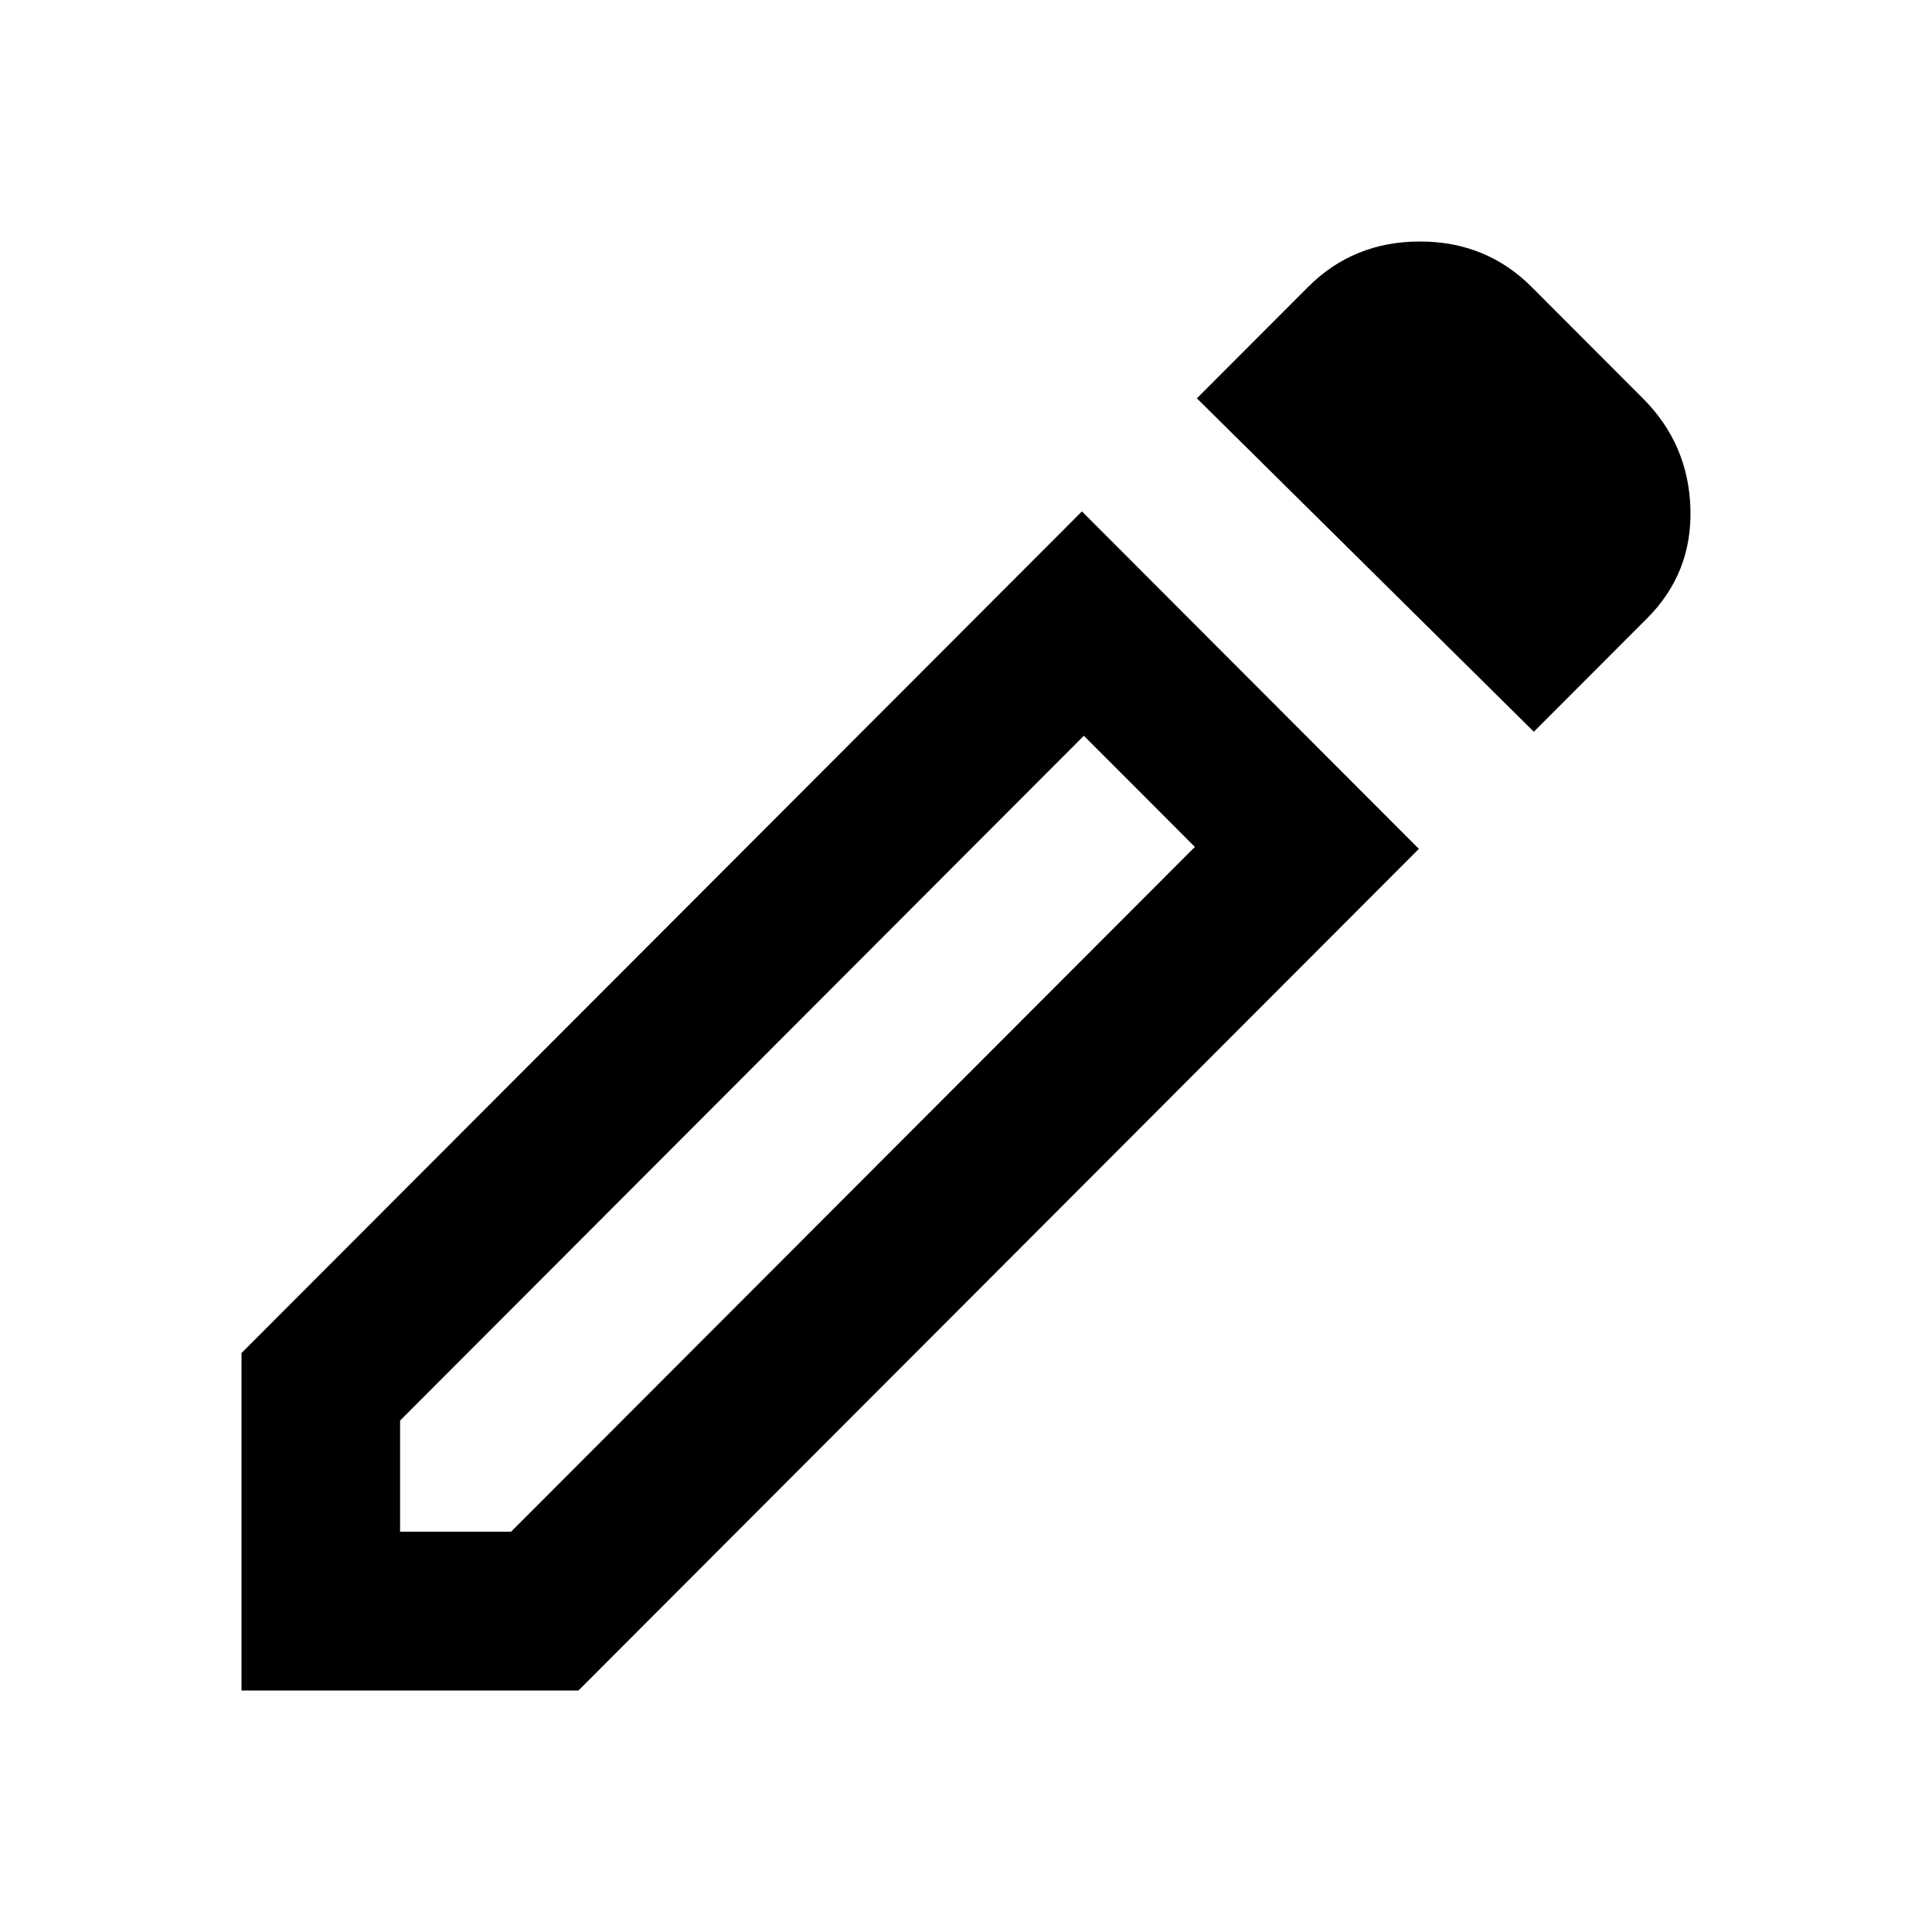 <svg width="24" height="24" viewBox="0 0 24 24" fill="none" xmlns="http://www.w3.org/2000/svg">
<g clip-path="url(#clip0_990_57354)">
<path d="M4.97 19.027H6.349L14.843 10.521L13.464 9.14L4.97 17.647V19.027ZM19.054 9.09L14.868 4.948L16.247 3.567C16.624 3.189 17.088 3 17.639 3C18.189 3 18.652 3.189 19.029 3.567L20.408 4.948C20.786 5.326 20.983 5.782 20.999 6.317C21.015 6.852 20.835 7.308 20.457 7.685L19.054 9.09ZM17.626 10.545L7.186 21H3V16.808L13.44 6.353L17.626 10.545ZM14.154 9.83L13.464 9.14L14.843 10.521L14.154 9.83Z" fill="black"/>
</g>
<defs>
<clipPath id="clip0_990_57354">
<rect width="24" height="24" fill="white"/>
</clipPath>
</defs>
</svg>
